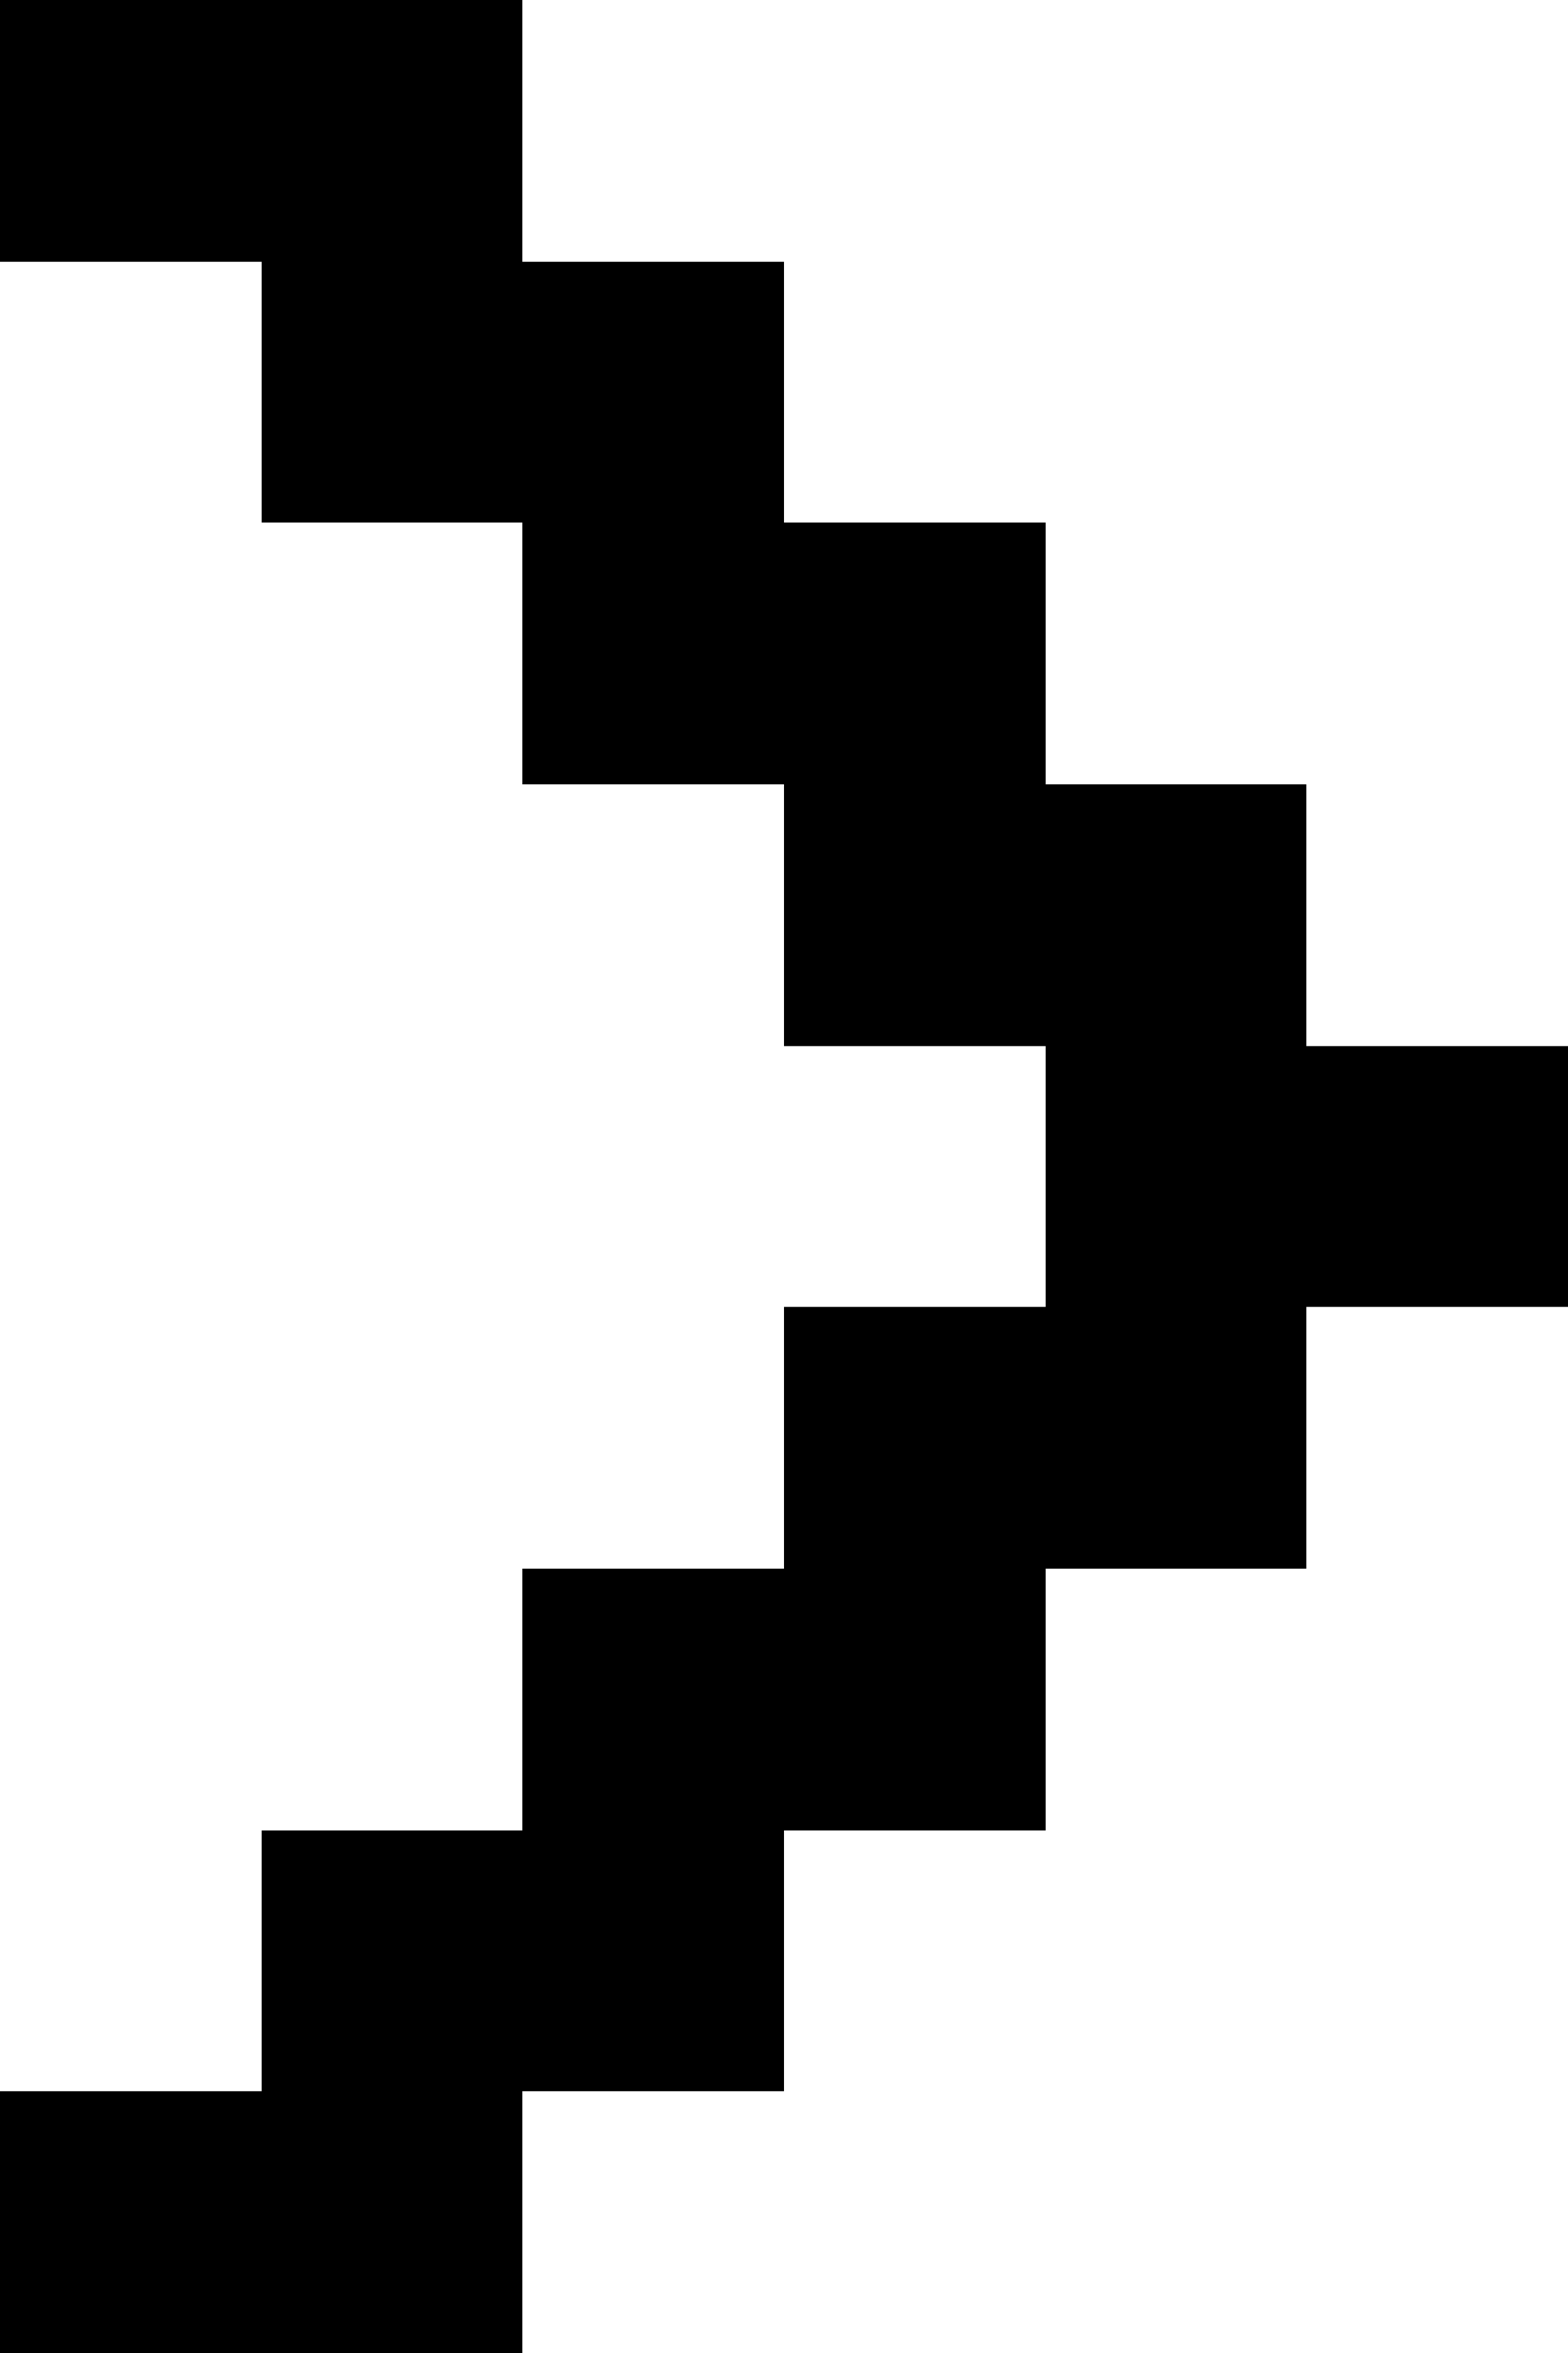 <svg xmlns="http://www.w3.org/2000/svg" viewBox="0 0 6 9" enable-background="new 0 0 6 9"><path fill-rule="evenodd" d="m5 4v-1h-1v-1h-1v-1h-1v-1h-2v1h1v1h1v1h1v1h1v1h-1v1h-1v1h-1v1h-1v1h2v-1h1v-1h1v-1h1v-1h1v-1z"/></svg>